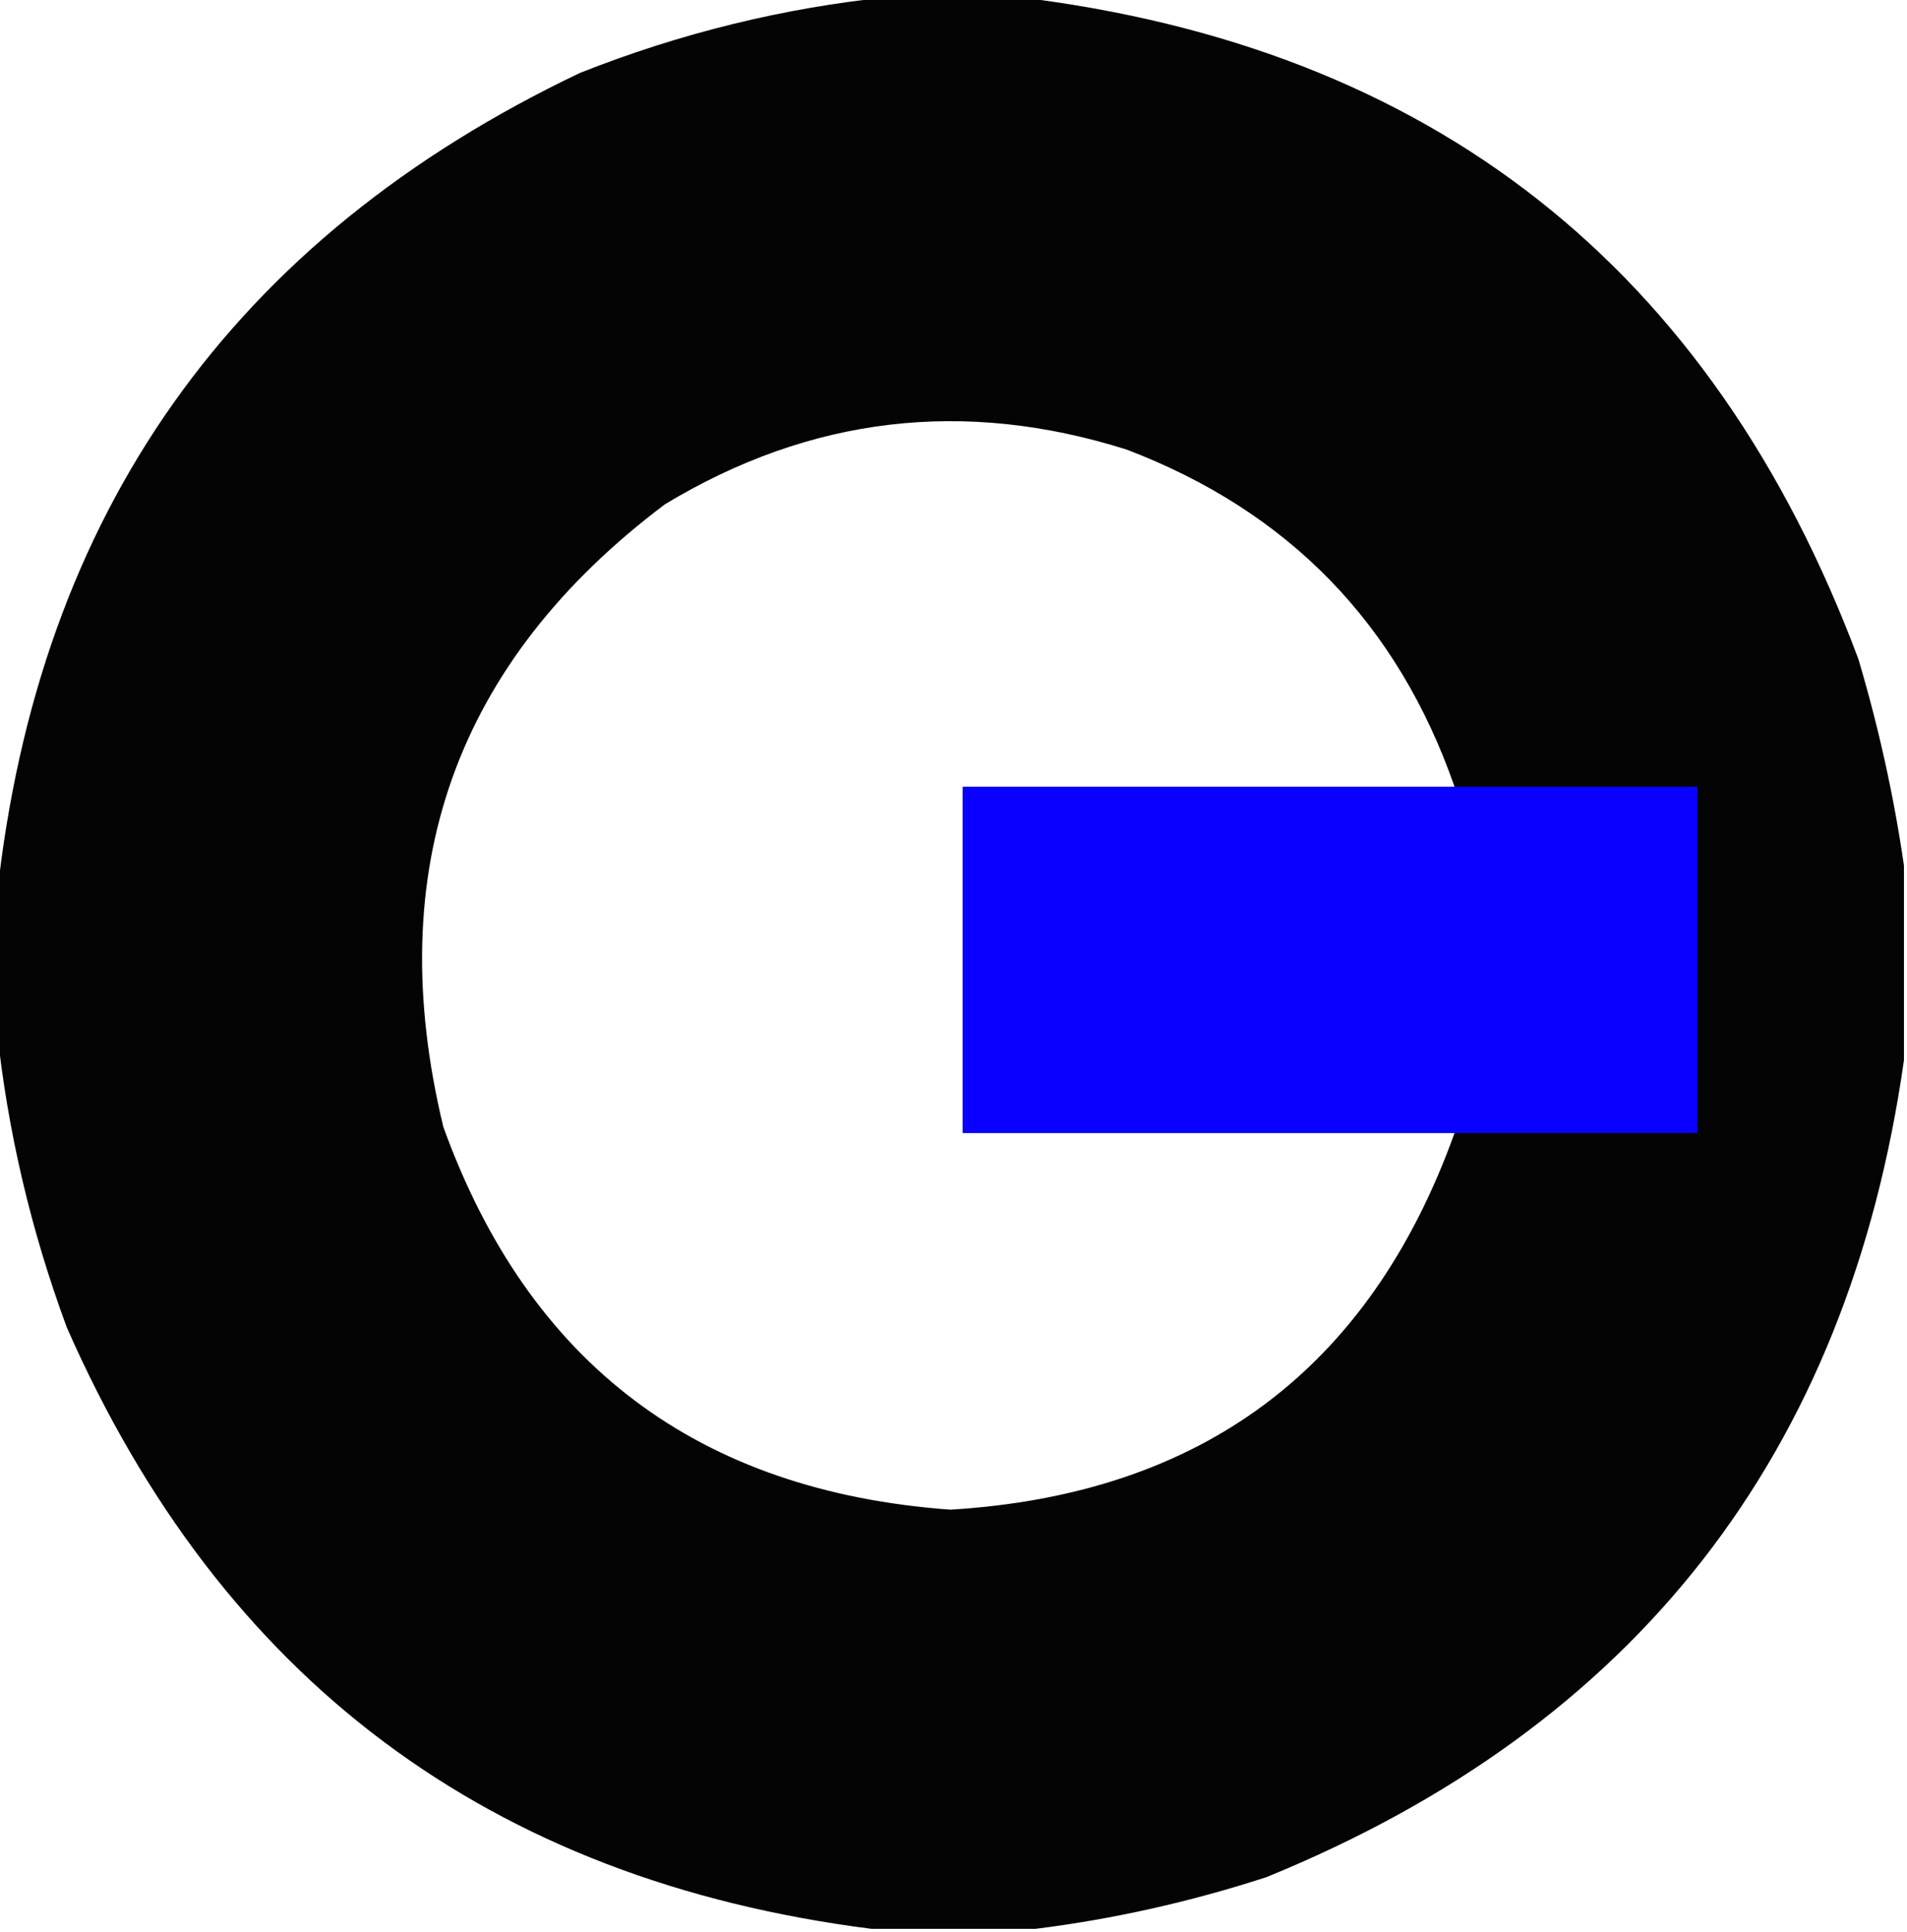 <?xml version="1.0" encoding="UTF-8"?>
<!DOCTYPE svg PUBLIC "-//W3C//DTD SVG 1.1//EN" "http://www.w3.org/Graphics/SVG/1.1/DTD/svg11.dtd">
<svg xmlns="http://www.w3.org/2000/svg" version="1.1" width="314px" height="318px" style="shape-rendering:geometricPrecision; text-rendering:geometricPrecision; image-rendering:optimizeQuality; fill-rule:evenodd; clip-rule:evenodd" xmlns:xlink="http://www.w3.org/1999/xlink">
<g><path style="opacity:0.983" fill="#000000" d="M 146.5,-0.5 C 153.5,-0.5 160.5,-0.5 167.5,-0.5C 235.721,7.706 281.887,44.039 306,108.5C 309.354,119.786 311.854,131.119 313.5,142.5C 313.5,153.167 313.5,163.833 313.5,174.5C 304.294,239.388 269.294,284.222 208.5,309C 195.967,313.07 183.3,315.903 170.5,317.5C 161.5,317.5 152.5,317.5 143.5,317.5C 80.672,309.509 36.506,276.509 11,218.5C 5.087,202.522 1.254,186.189 -0.5,169.5C -0.5,162.167 -0.5,154.833 -0.5,147.5C 6.287,84.413 38.287,39.246 95.5,12C 112.058,5.443 129.058,1.276 146.5,-0.5 Z M 239.5,129.5 C 212.5,129.5 185.5,129.5 158.5,129.5C 158.5,148.5 158.5,167.5 158.5,186.5C 185.5,186.5 212.5,186.5 239.5,186.5C 225.567,225.322 197.9,245.989 156.5,248.5C 114.932,245.488 87.098,224.488 73,185.5C 62.774,143.169 74.94,109.002 109.5,83C 133.421,68.559 158.754,65.559 185.5,74C 212.142,84.142 230.142,102.642 239.5,129.5 Z"/></g>
<g><path style="opacity:1" fill="#0900ff" d="M 239.5,129.5 C 252.833,129.5 266.167,129.5 279.5,129.5C 279.5,148.5 279.5,167.5 279.5,186.5C 266.167,186.5 252.833,186.5 239.5,186.5C 212.5,186.5 185.5,186.5 158.5,186.5C 158.5,167.5 158.5,148.5 158.5,129.5C 185.5,129.5 212.5,129.5 239.5,129.5 Z"/></g>
</svg>
